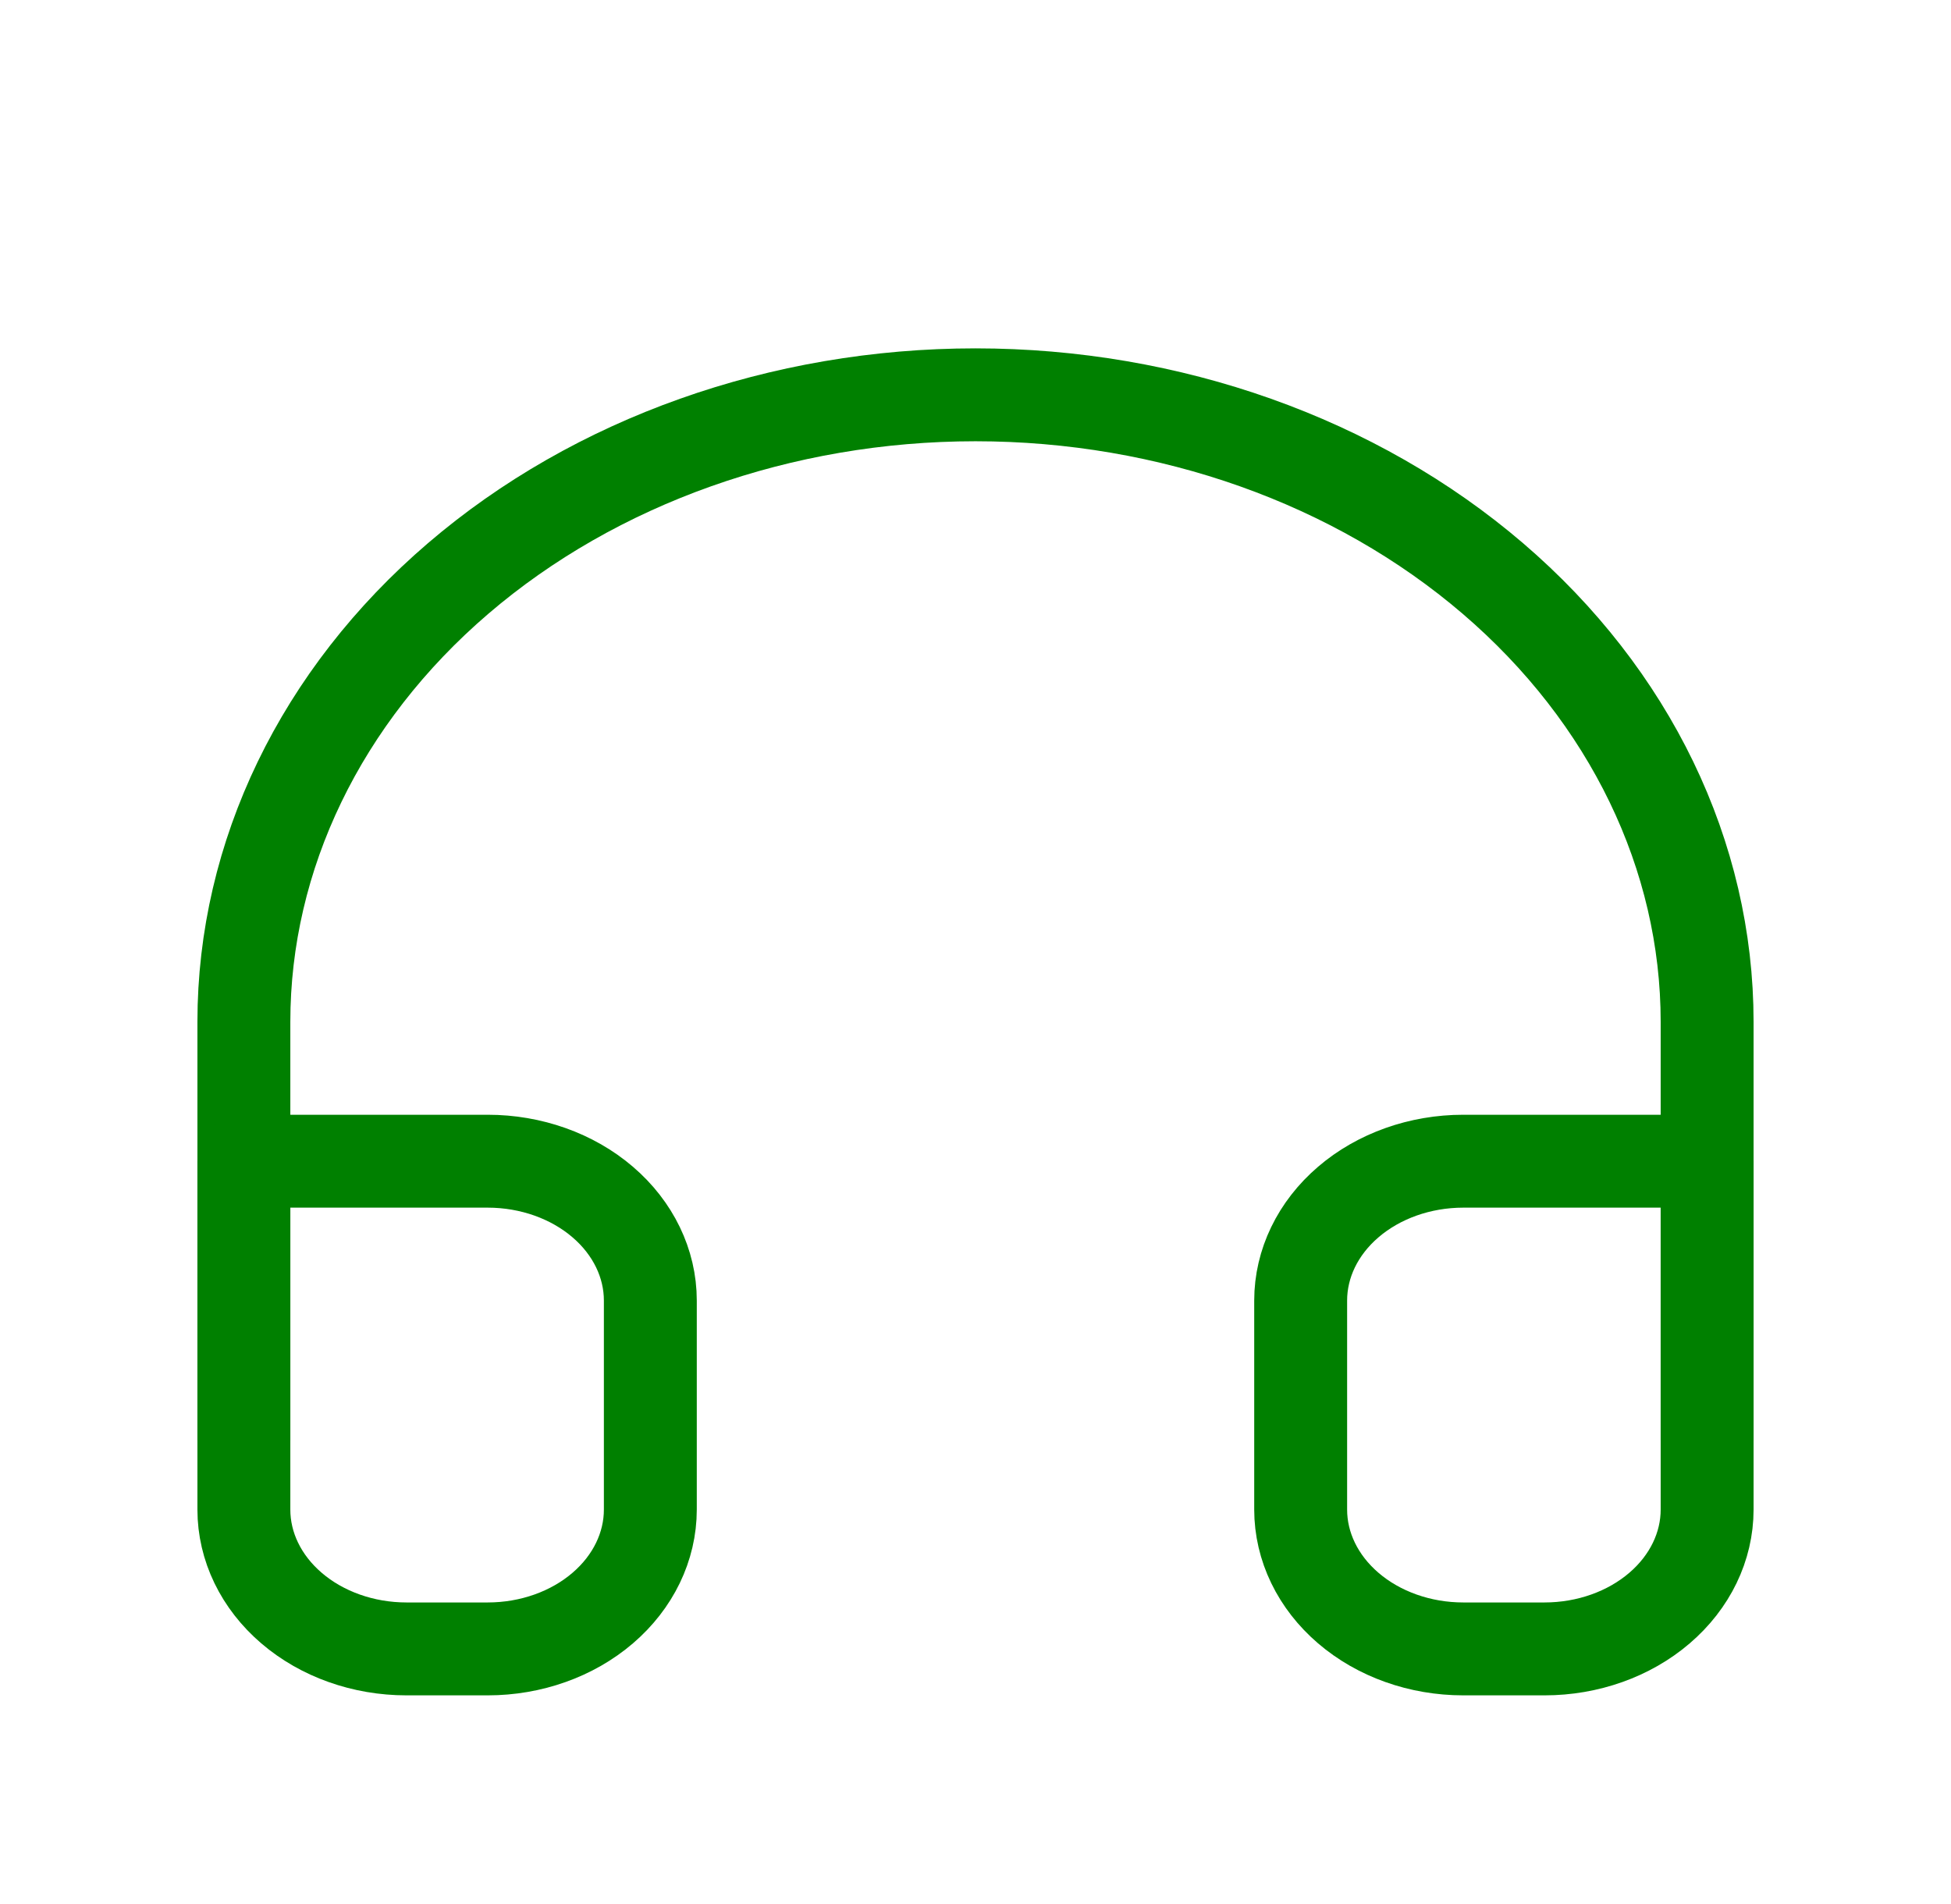<svg width="42" height="41" viewBox="0 0 42 41" fill="none" xmlns="http://www.w3.org/2000/svg">
<g filter="url(#filter0_d)">
<path d="M5.25 27V18C5.25 14.42 6.909 10.986 9.863 8.454C12.817 5.922 16.823 4.5 21 4.5C25.177 4.5 29.183 5.922 32.137 8.454C35.091 10.986 36.75 14.42 36.75 18V27" stroke="#008000" stroke-width="2" stroke-linecap="round" stroke-linejoin="round"/>
<path d="M36.75 28.5C36.75 29.296 36.381 30.059 35.725 30.621C35.069 31.184 34.178 31.5 33.25 31.5H31.5C30.572 31.5 29.681 31.184 29.025 30.621C28.369 30.059 28 29.296 28 28.5V24C28 23.204 28.369 22.441 29.025 21.879C29.681 21.316 30.572 21 31.5 21H36.75V28.5ZM5.25 28.5C5.25 29.296 5.619 30.059 6.275 30.621C6.931 31.184 7.822 31.5 8.75 31.5H10.5C11.428 31.5 12.319 31.184 12.975 30.621C13.631 30.059 14 29.296 14 28.5V24C14 23.204 13.631 22.441 12.975 21.879C12.319 21.316 11.428 21 10.5 21H5.25V28.5Z" stroke="#008000" stroke-width="2" stroke-linecap="round" stroke-linejoin="round"/>
</g>
<defs>
<filter id="filter0_d" x="-4" y="0" width="50" height="44" filterUnits="userSpaceOnUse" color-interpolation-filters="sRGB">
<feFlood flood-opacity="0" result="BackgroundImageFix"/>
<feColorMatrix in="SourceAlpha" type="matrix" values="0 0 0 0 0 0 0 0 0 0 0 0 0 0 0 0 0 0 127 0"/>
<feOffset dy="4"/>
<feGaussianBlur stdDeviation="2"/>
<feColorMatrix type="matrix" values="0 0 0 0 0 0 0 0 0 0 0 0 0 0 0 0 0 0 0.25 0"/>
<feBlend mode="normal" in2="BackgroundImageFix" result="effect1_dropShadow"/>
<feBlend mode="normal" in="SourceGraphic" in2="effect1_dropShadow" result="shape"/>
</filter>
</defs>
</svg>
